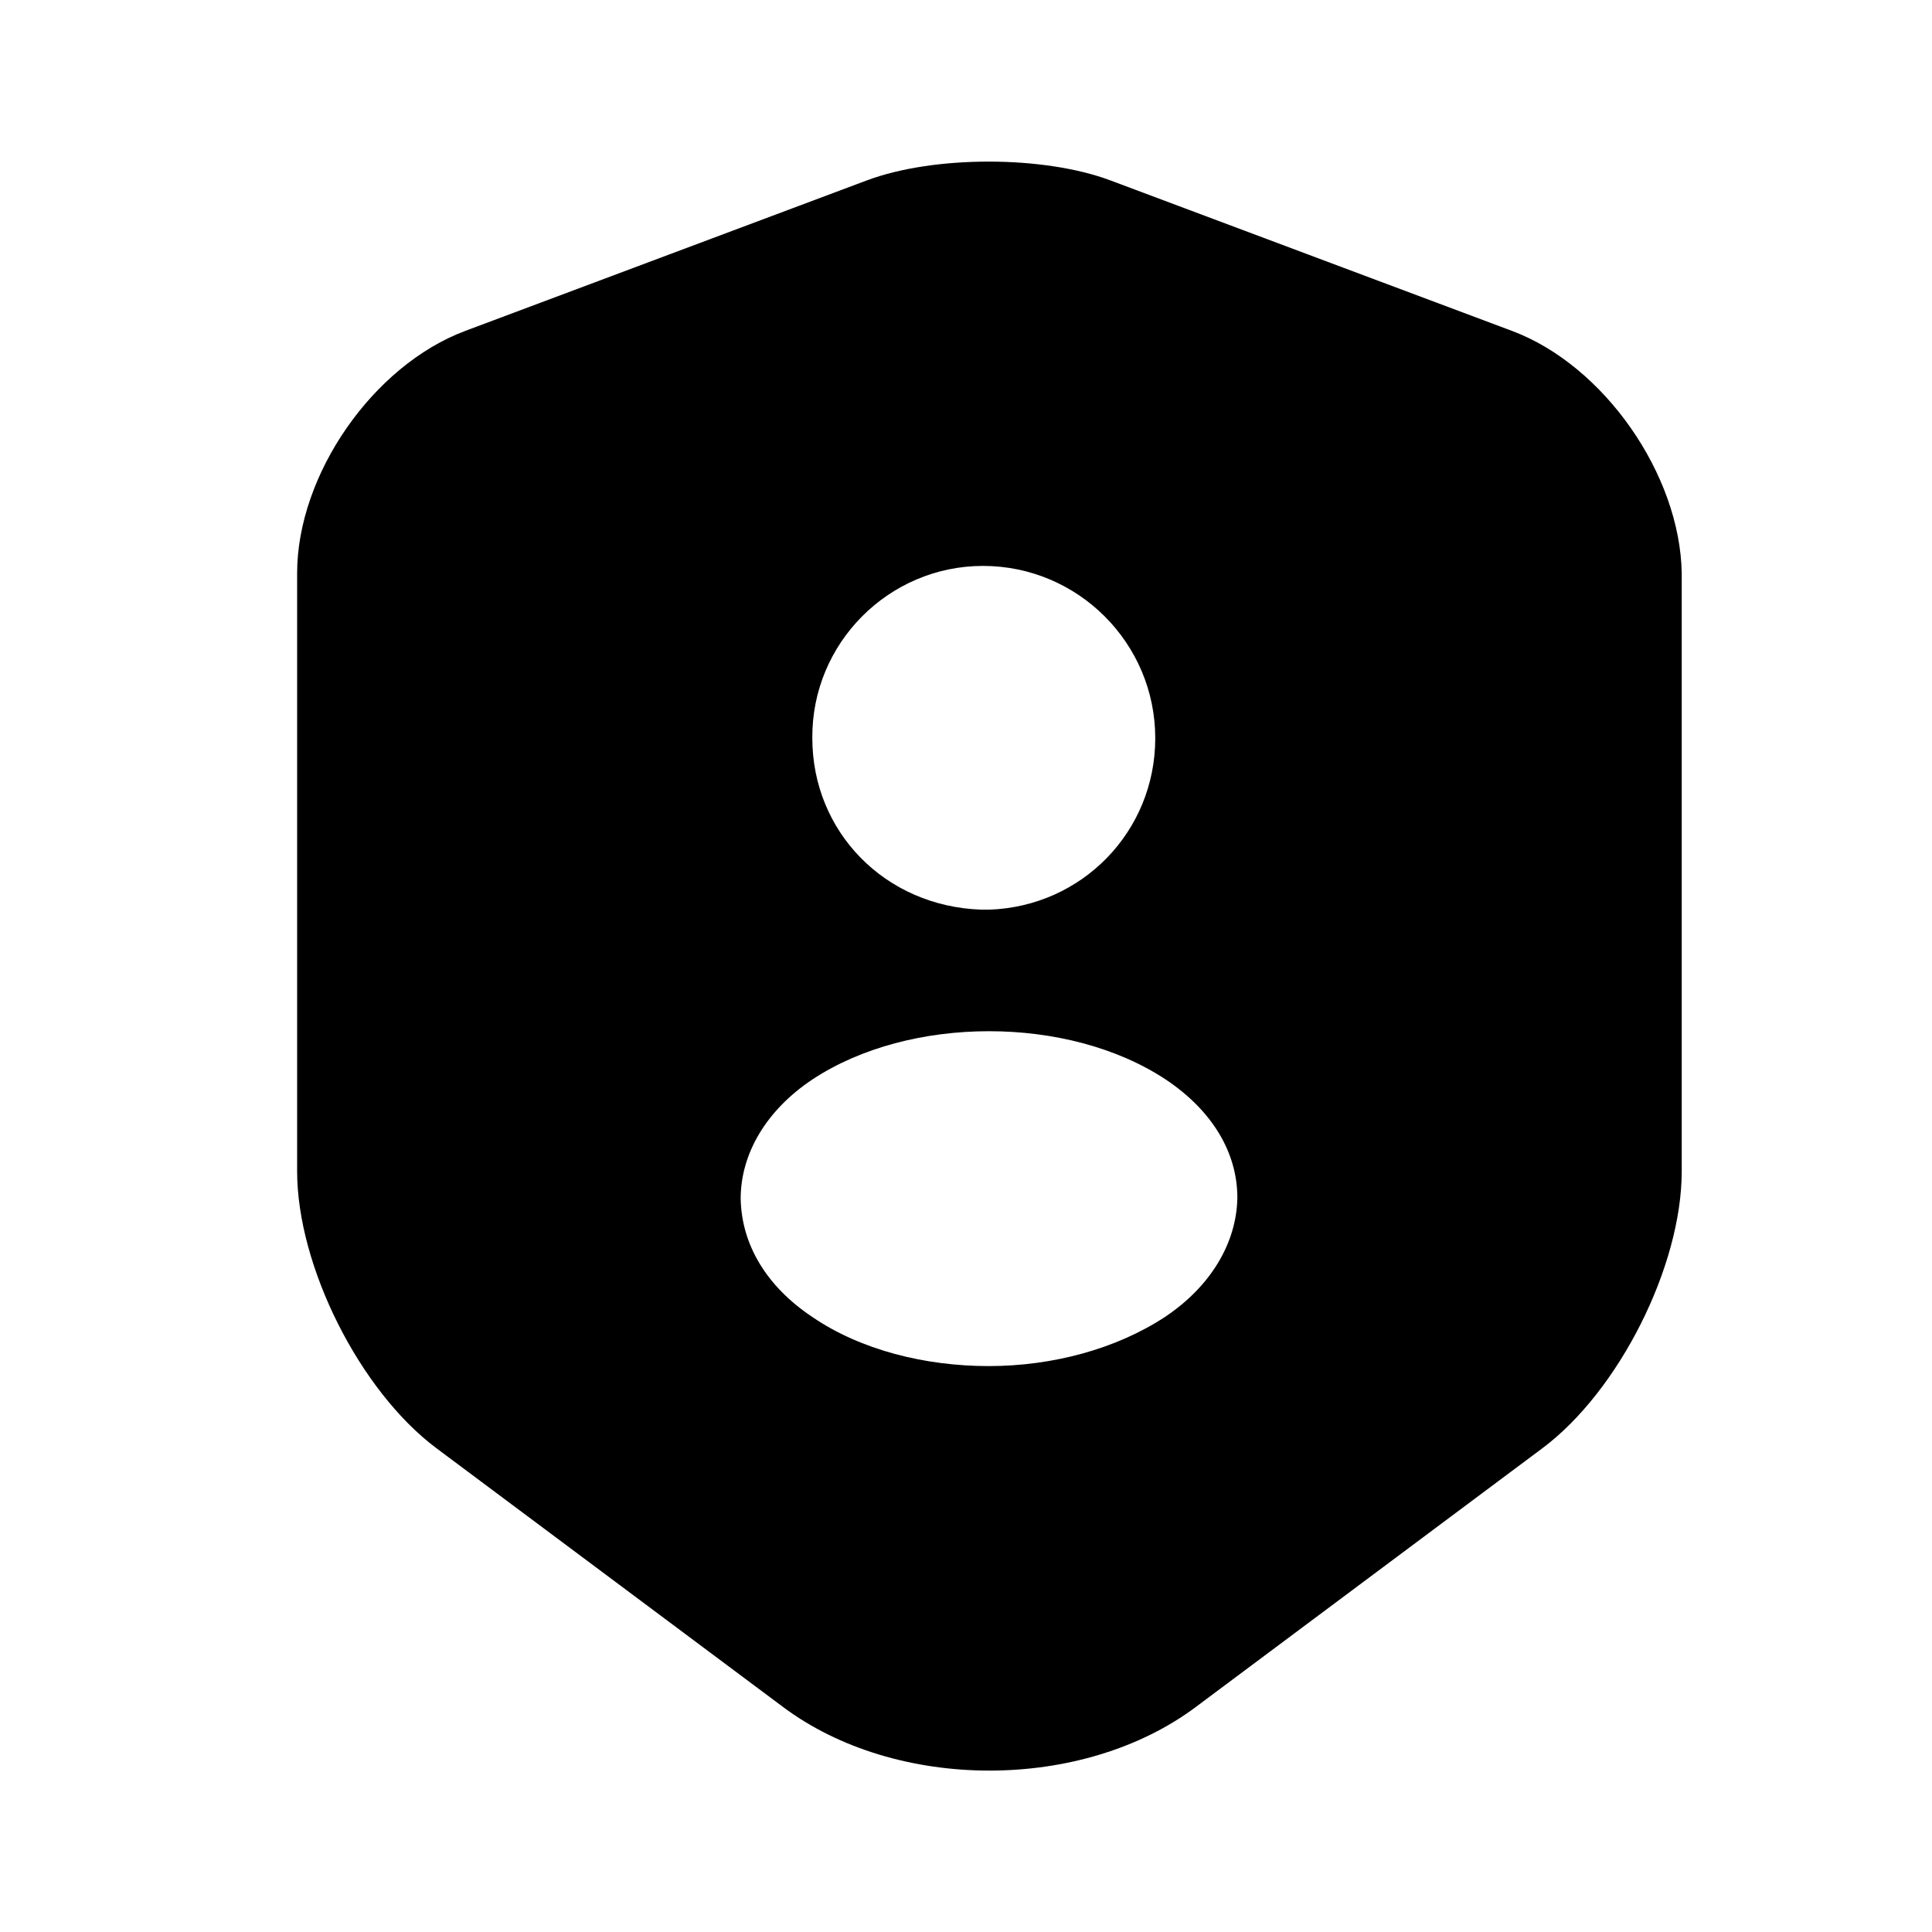 <svg width="24" height="24" viewBox="0 0 24 24" fill="none" xmlns="http://www.w3.org/2000/svg">
<path d="M18.781 4.11L13.791 2.24C12.961 1.93 11.601 1.93 10.771 2.24L5.781 4.11C4.631 4.54 3.691 5.9 3.691 7.12V14.55C3.691 15.73 4.471 17.28 5.421 17.99L9.721 21.2C11.131 22.26 13.451 22.26 14.861 21.2L19.161 17.99C20.111 17.28 20.891 15.73 20.891 14.55V7.12C20.871 5.9 19.931 4.54 18.781 4.11ZM12.211 7.03C13.391 7.03 14.351 7.99 14.351 9.17C14.351 10.33 13.441 11.26 12.291 11.3H12.271H12.251C12.231 11.3 12.211 11.3 12.191 11.3C10.991 11.26 10.091 10.33 10.091 9.17C10.081 7.99 11.041 7.03 12.211 7.03ZM14.471 16.36C13.861 16.76 13.071 16.97 12.281 16.97C11.491 16.97 10.691 16.77 10.091 16.36C9.521 15.98 9.211 15.46 9.201 14.89C9.201 14.33 9.521 13.79 10.091 13.41C11.301 12.61 13.271 12.61 14.481 13.41C15.051 13.79 15.371 14.31 15.371 14.88C15.361 15.44 15.041 15.98 14.471 16.36Z" fill="currentColor"/>
</svg>
